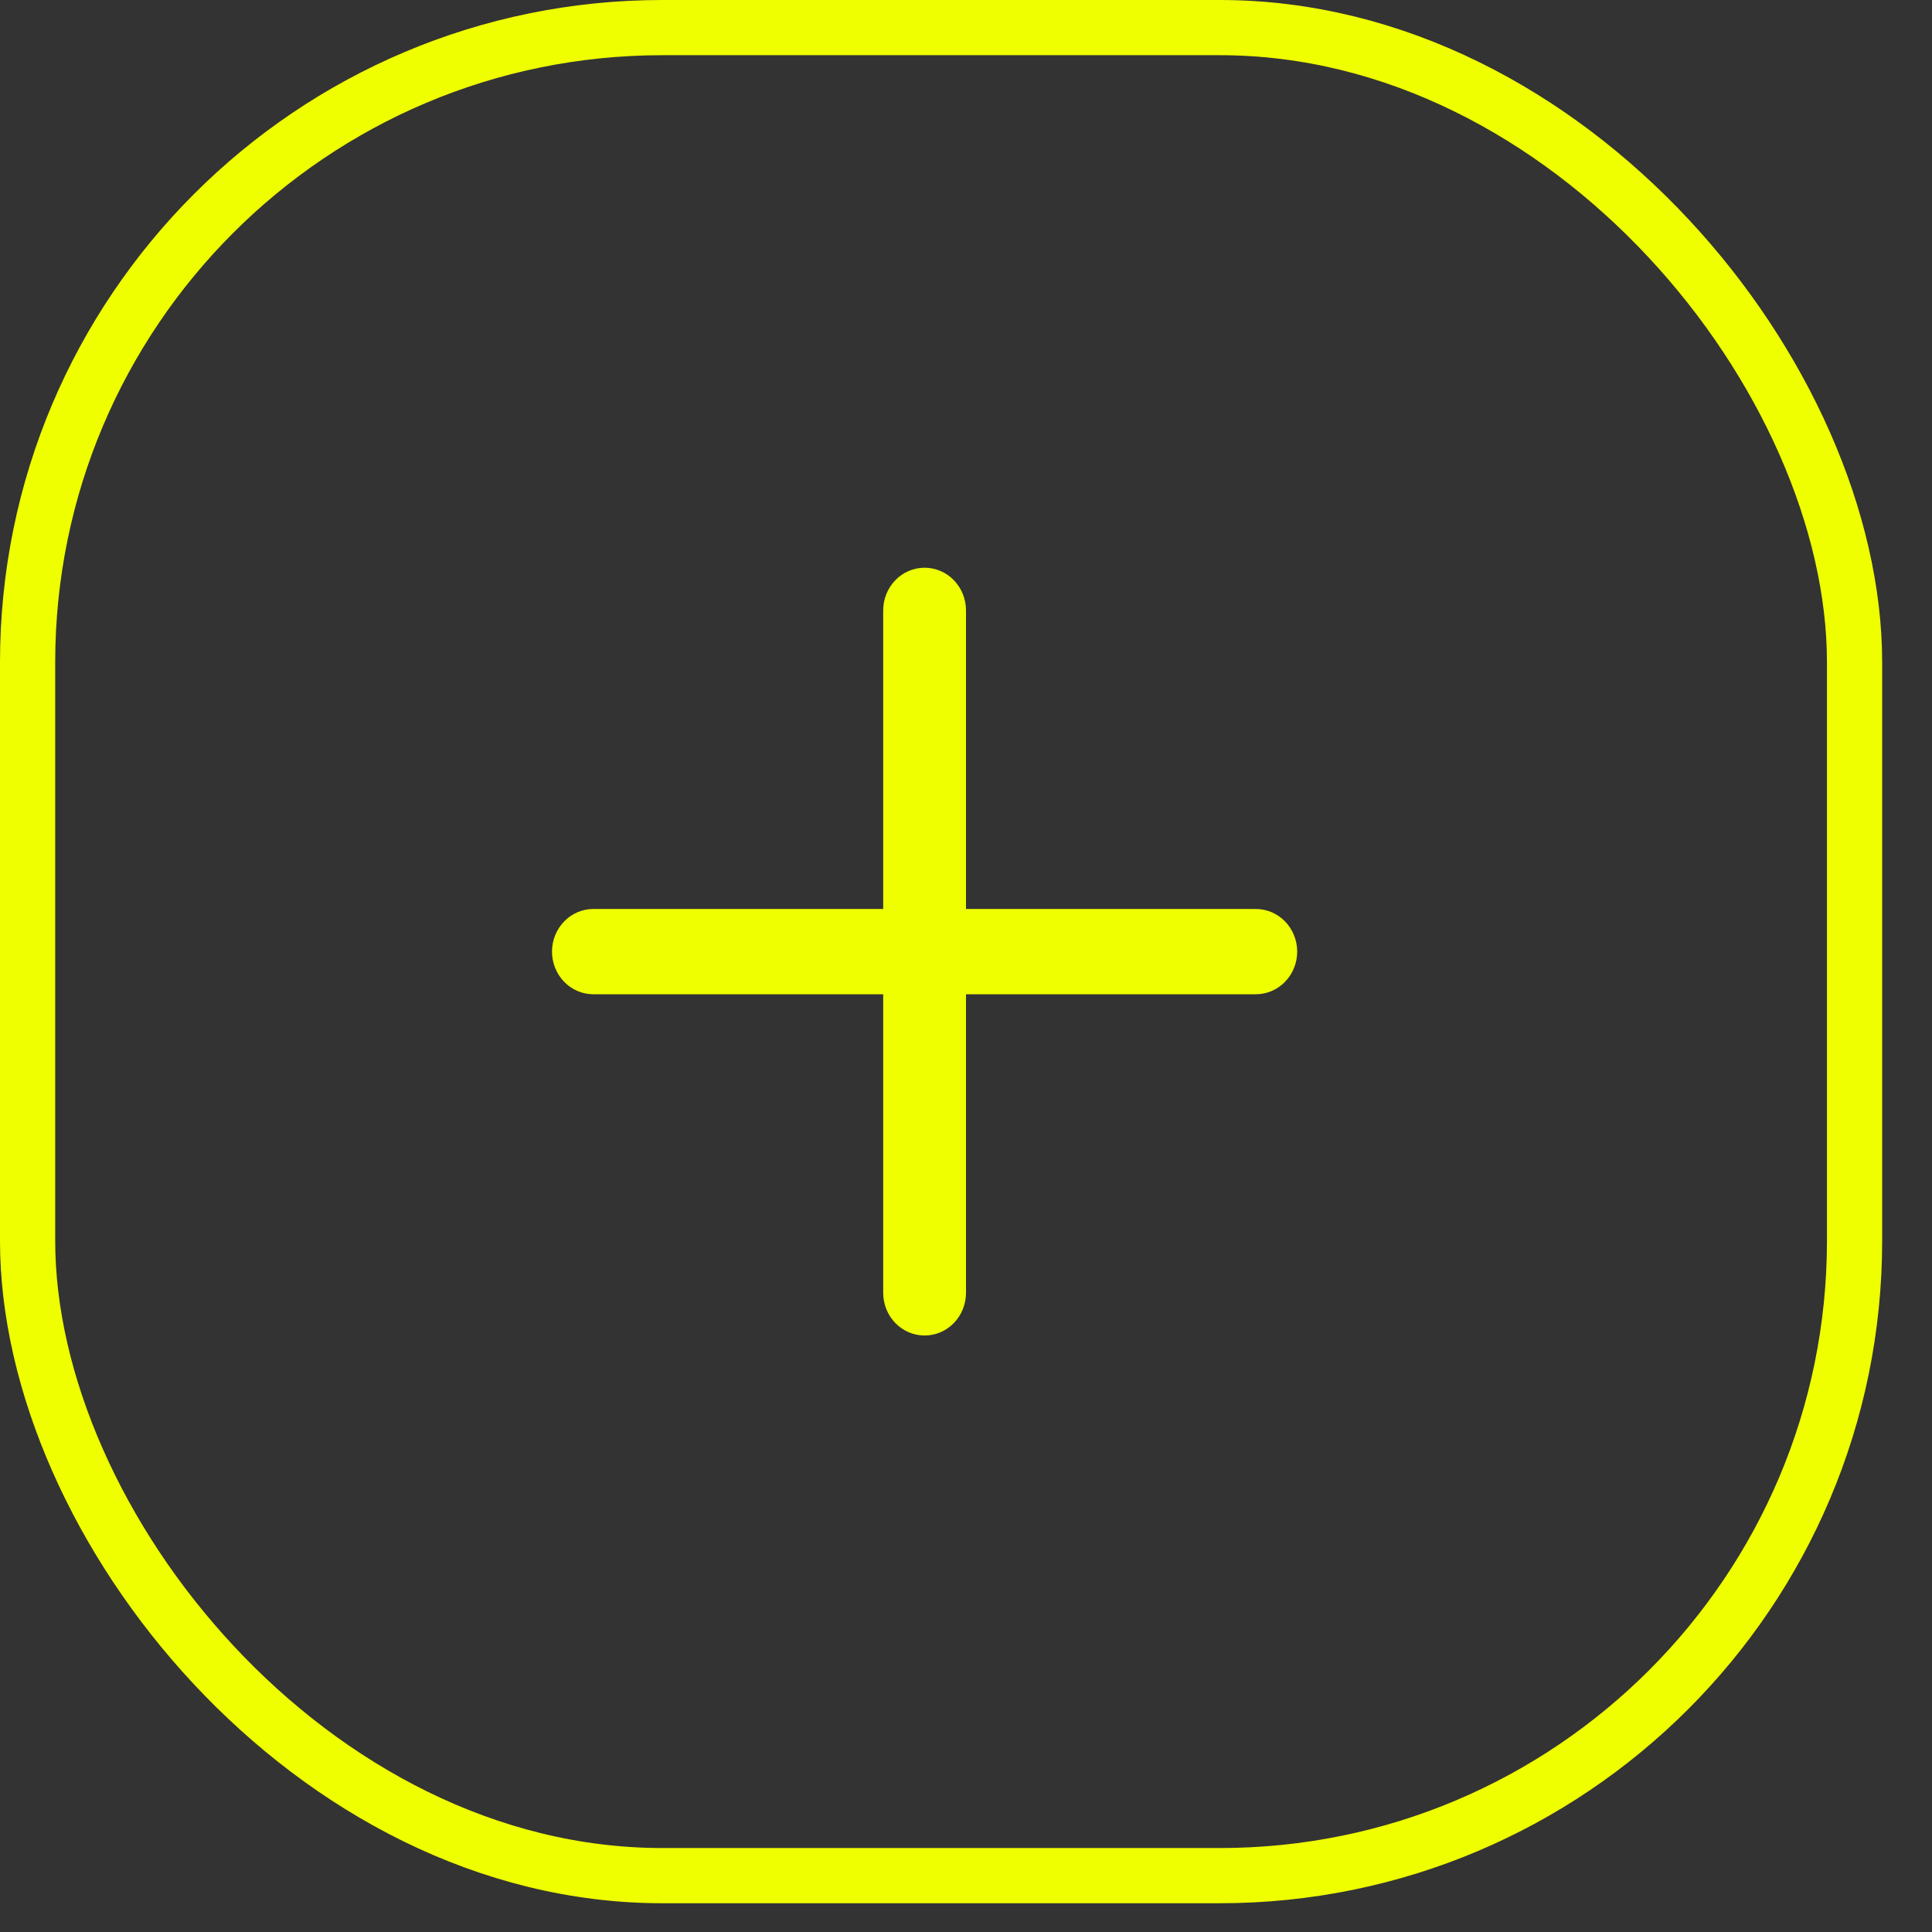<svg width="35" height="35" viewBox="0 0 35 35" fill="none" xmlns="http://www.w3.org/2000/svg">
<rect x="0" y="0" width="35" height="35" fill="#333333" stroke="none"/>
<rect x="0.5" y="0.5" width="33.097" height="33.479" rx="11.5" stroke="#EFFF00"/>
<path d="M16.75 10.285C16.949 10.285 17.14 10.366 17.28 10.511C17.421 10.656 17.5 10.853 17.5 11.058V16.467H22.75C22.949 16.467 23.14 16.548 23.28 16.693C23.421 16.838 23.5 17.035 23.5 17.239C23.5 17.444 23.421 17.641 23.28 17.786C23.14 17.931 22.949 18.012 22.75 18.012H17.5V23.421C17.5 23.626 17.421 23.823 17.28 23.968C17.14 24.113 16.949 24.194 16.75 24.194C16.551 24.194 16.36 24.113 16.22 23.968C16.079 23.823 16 23.626 16 23.421V18.012H10.75C10.551 18.012 10.36 17.931 10.22 17.786C10.079 17.641 10 17.444 10 17.239C10 17.035 10.079 16.838 10.22 16.693C10.36 16.548 10.551 16.467 10.75 16.467H16V11.058C16 10.853 16.079 10.656 16.22 10.511C16.36 10.366 16.551 10.285 16.75 10.285Z" fill="#EFFF00"/>
</svg>
